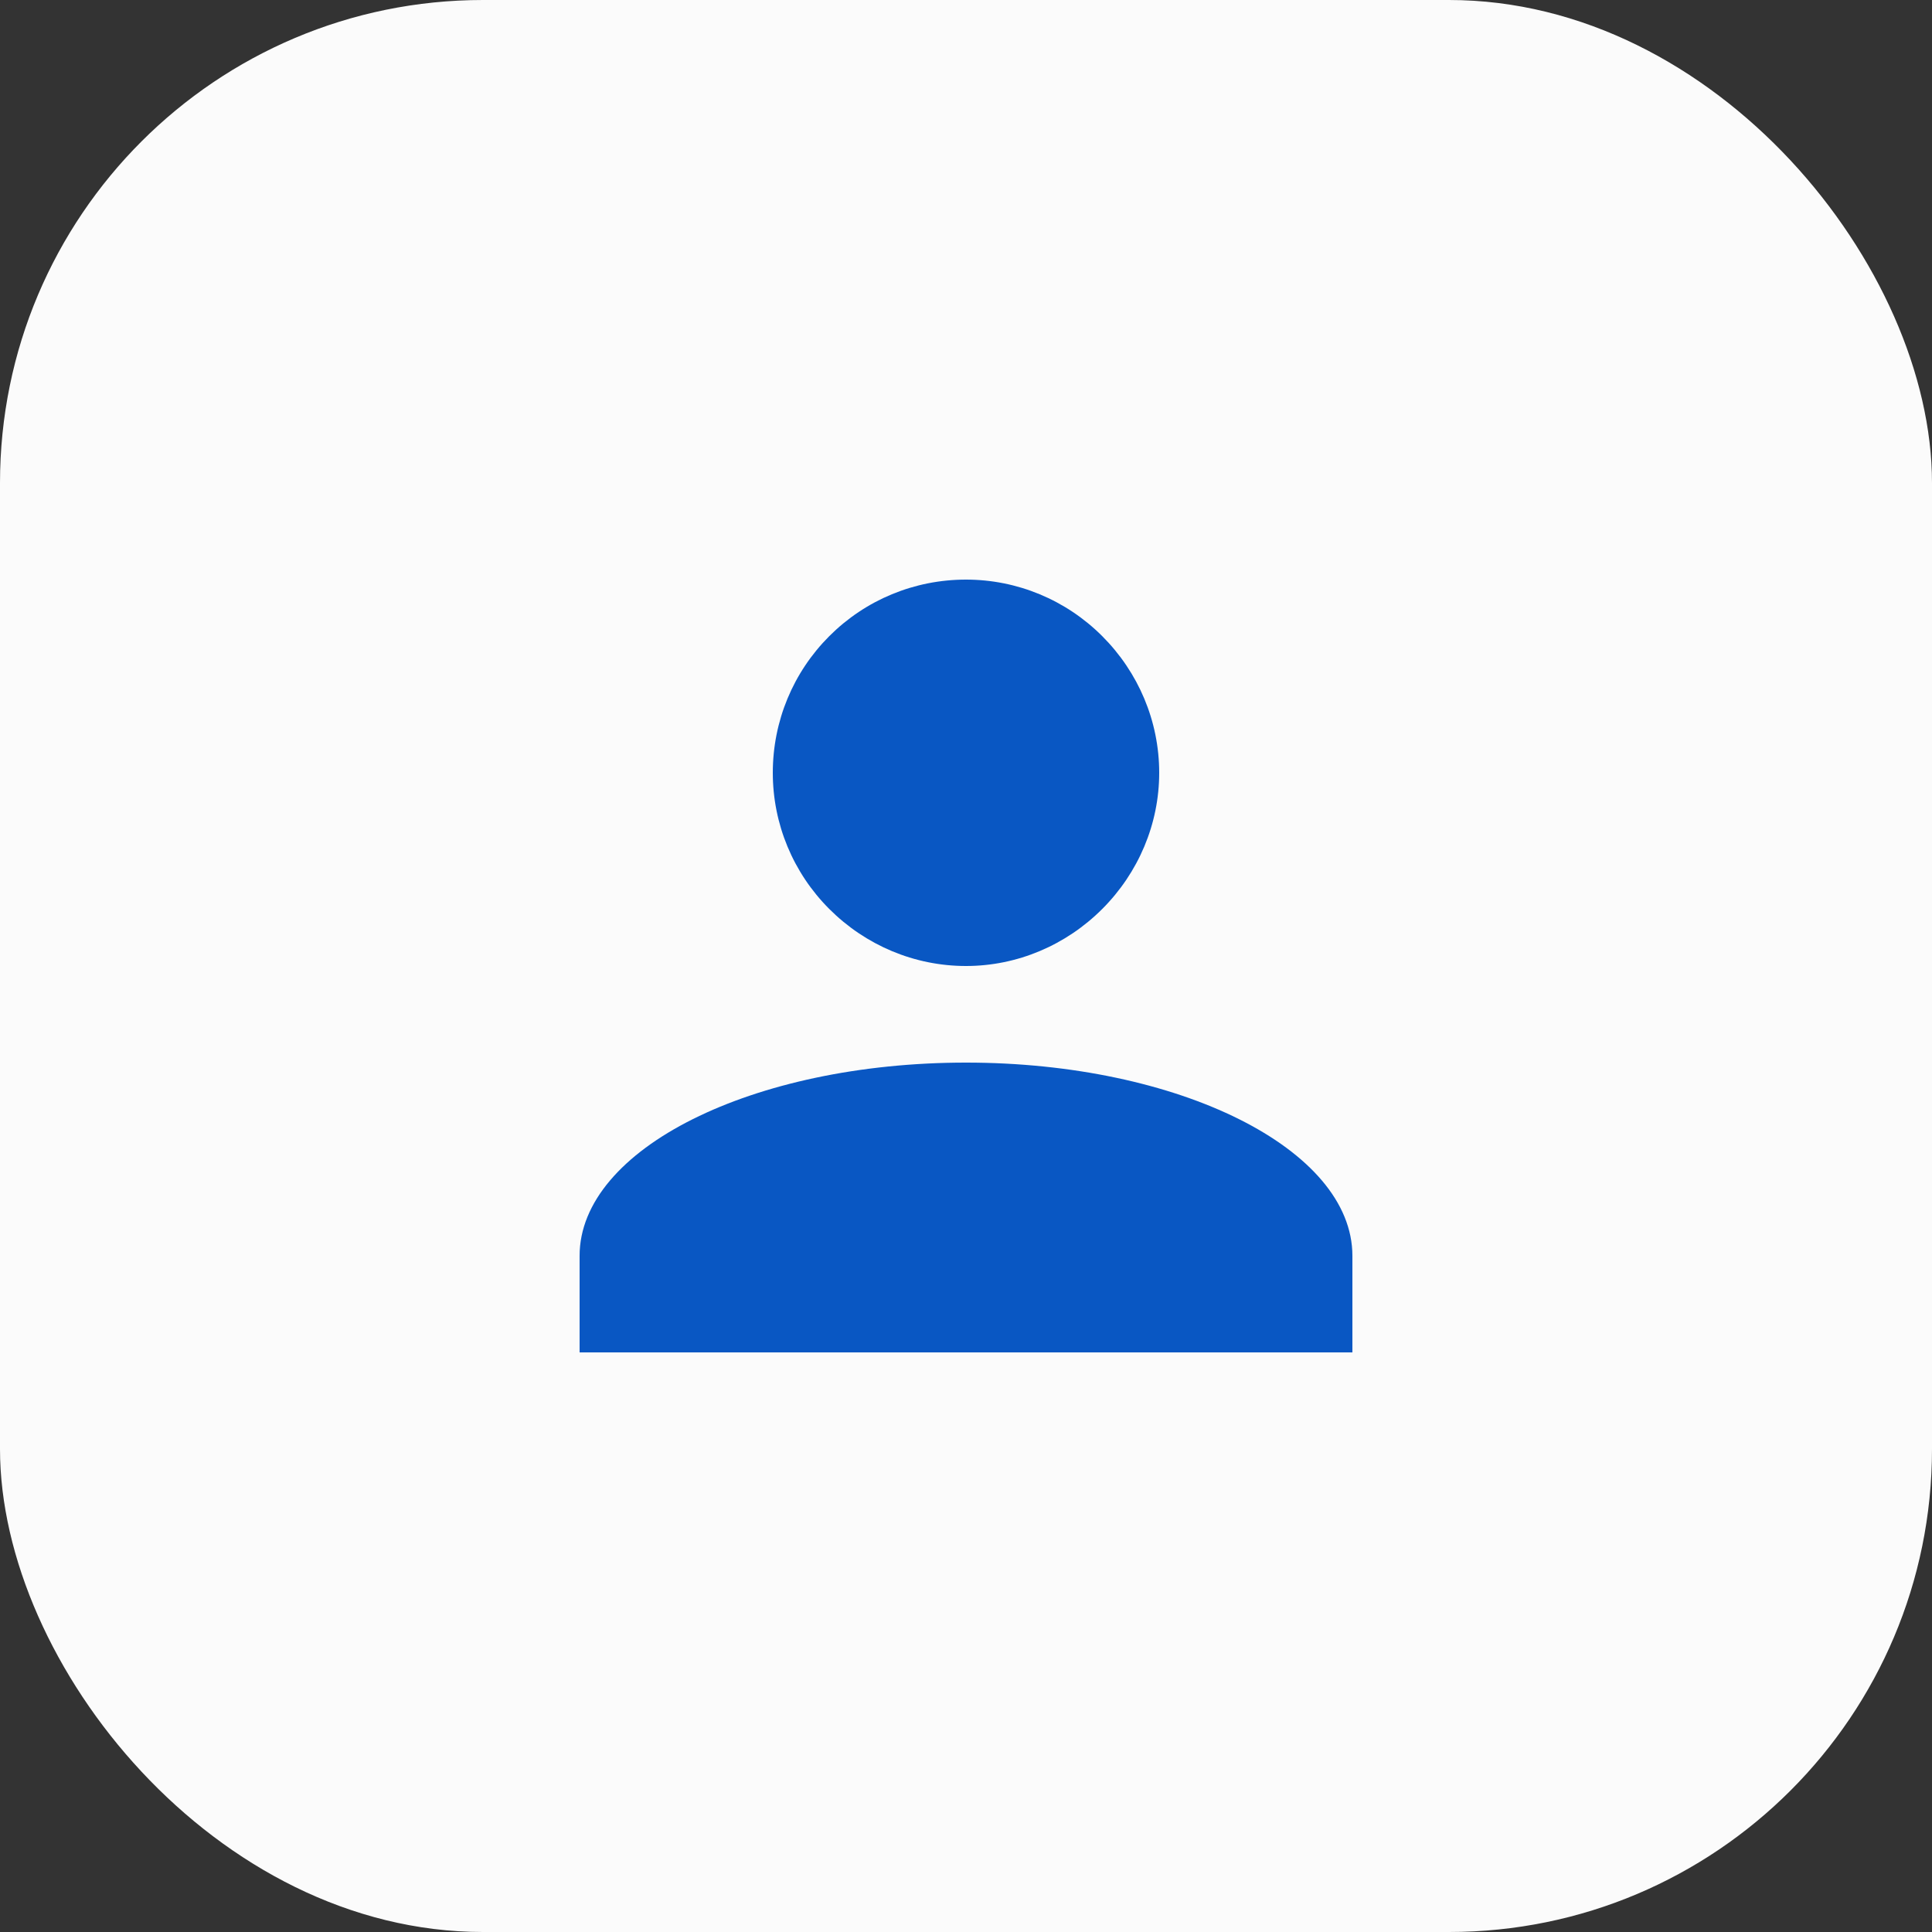 <svg width="40" height="40" viewBox="0 0 40 40" fill="none" xmlns="http://www.w3.org/2000/svg" xmlns:xlink="http://www.w3.org/1999/xlink">
	<rect x="0" y="0" width="40" height="40" fill="#333333" stroke="none"/>
	<defs>
		<clipPath id="clip31_1414">
			<rect id="mdi:user" width="24" height="24" transform="translate(8 8)" fill="white" fill-opacity="0"/>
		</clipPath>
	</defs>
	<rect id="Image" rx="10" width="40" height="40" fill="#FBFBFB" fill-opacity="1"/>
	<rect id="mdi:user" width="24" height="24" transform="translate(8 8)" fill="#FFFFFF" fill-opacity="0"/>
	<g clip-path="url(#clip31_1414)">
		<path id="Vector" d="M20 12C21.06 12 22.07 12.42 22.82 13.17C23.57 13.92 24 14.93 24 16C24 17.06 23.57 18.07 22.82 18.82C22.07 19.57 21.06 20 20 20C18.93 20 17.92 19.57 17.17 18.82C16.42 18.07 16 17.06 16 16C16 14.93 16.42 13.92 17.17 13.17C17.92 12.42 18.93 12 20 12ZM20 22C24.41 22 28 23.79 28 26L28 28L12 28L12 26C12 23.79 15.58 22 20 22Z" fill="#0957C3" fill-opacity="1" fill-rule="nonzero"/>
	</g>
</svg>
